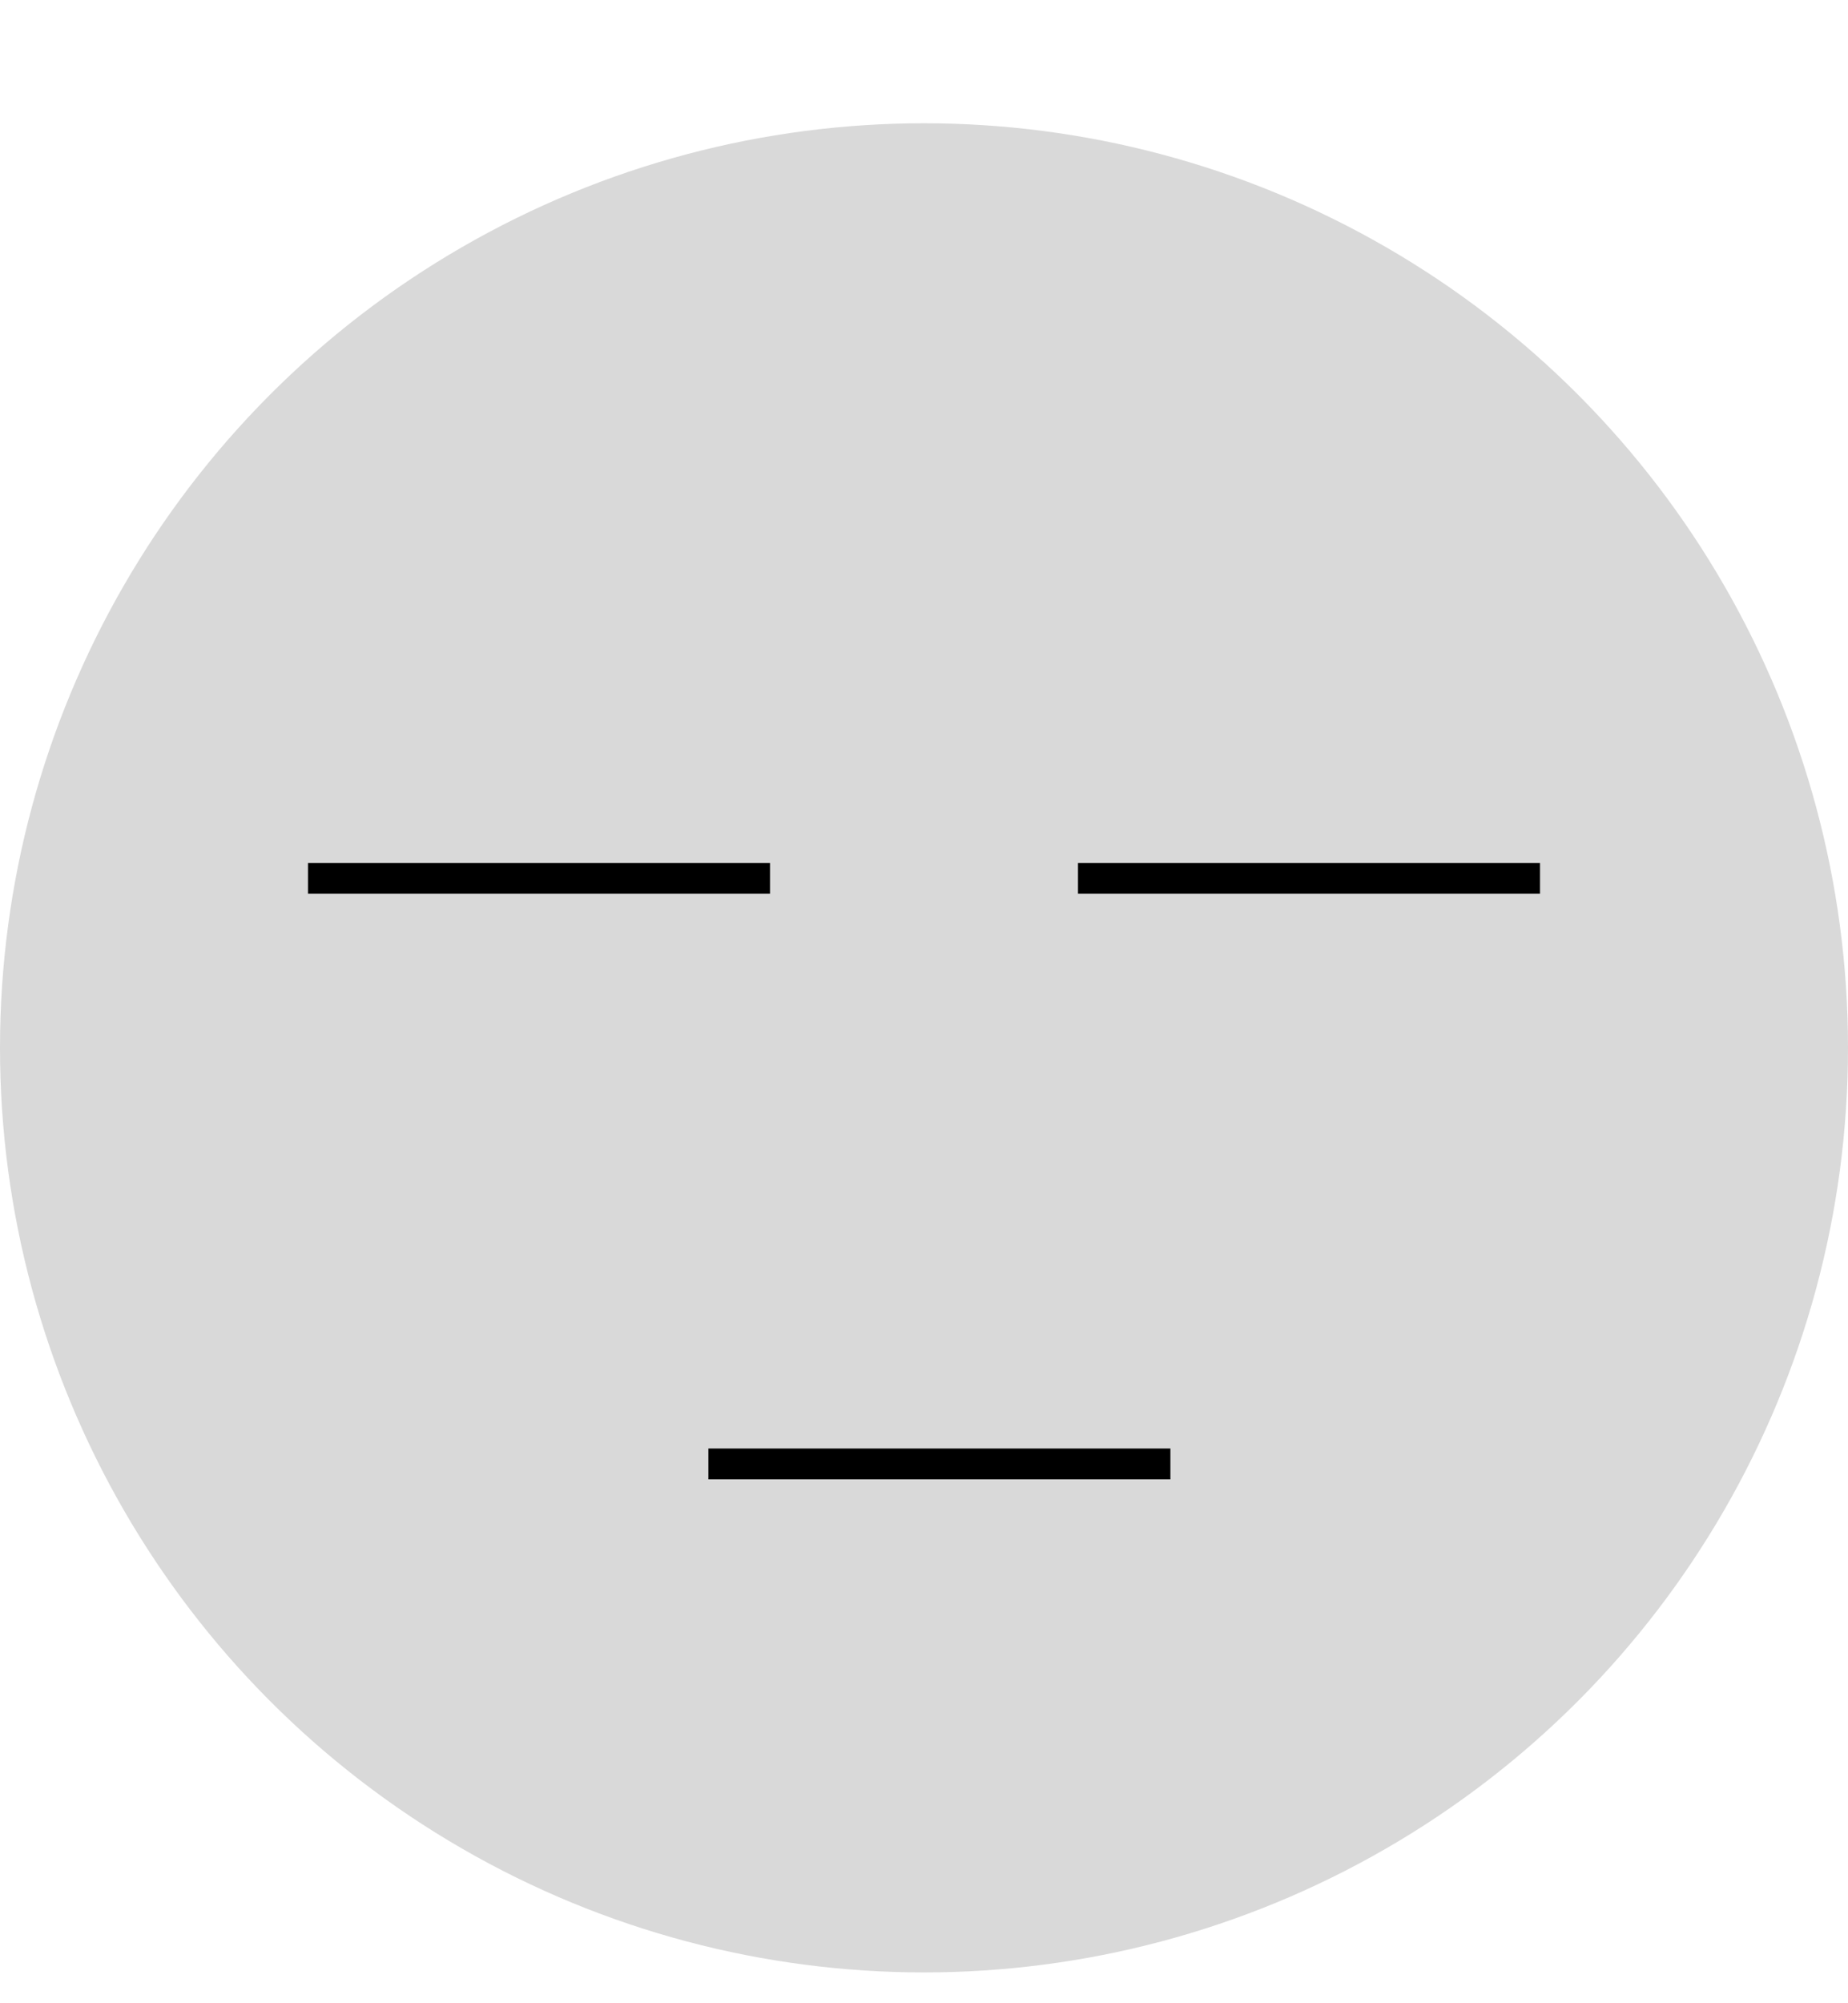 <svg width="60" height="65" viewBox="0 0 60 65" fill="none" xmlns="http://www.w3.org/2000/svg">
<circle cx="30" cy="34" r="30" fill="#D9D9D9"/>
<line x1="10" y1="28.5" x2="25" y2="28.5" stroke="black"/>
<line x1="35" y1="28.5" x2="50" y2="28.5" stroke="black"/>
<line x1="23" y1="47.5" x2="38" y2="47.5" stroke="black"/>
</svg>
